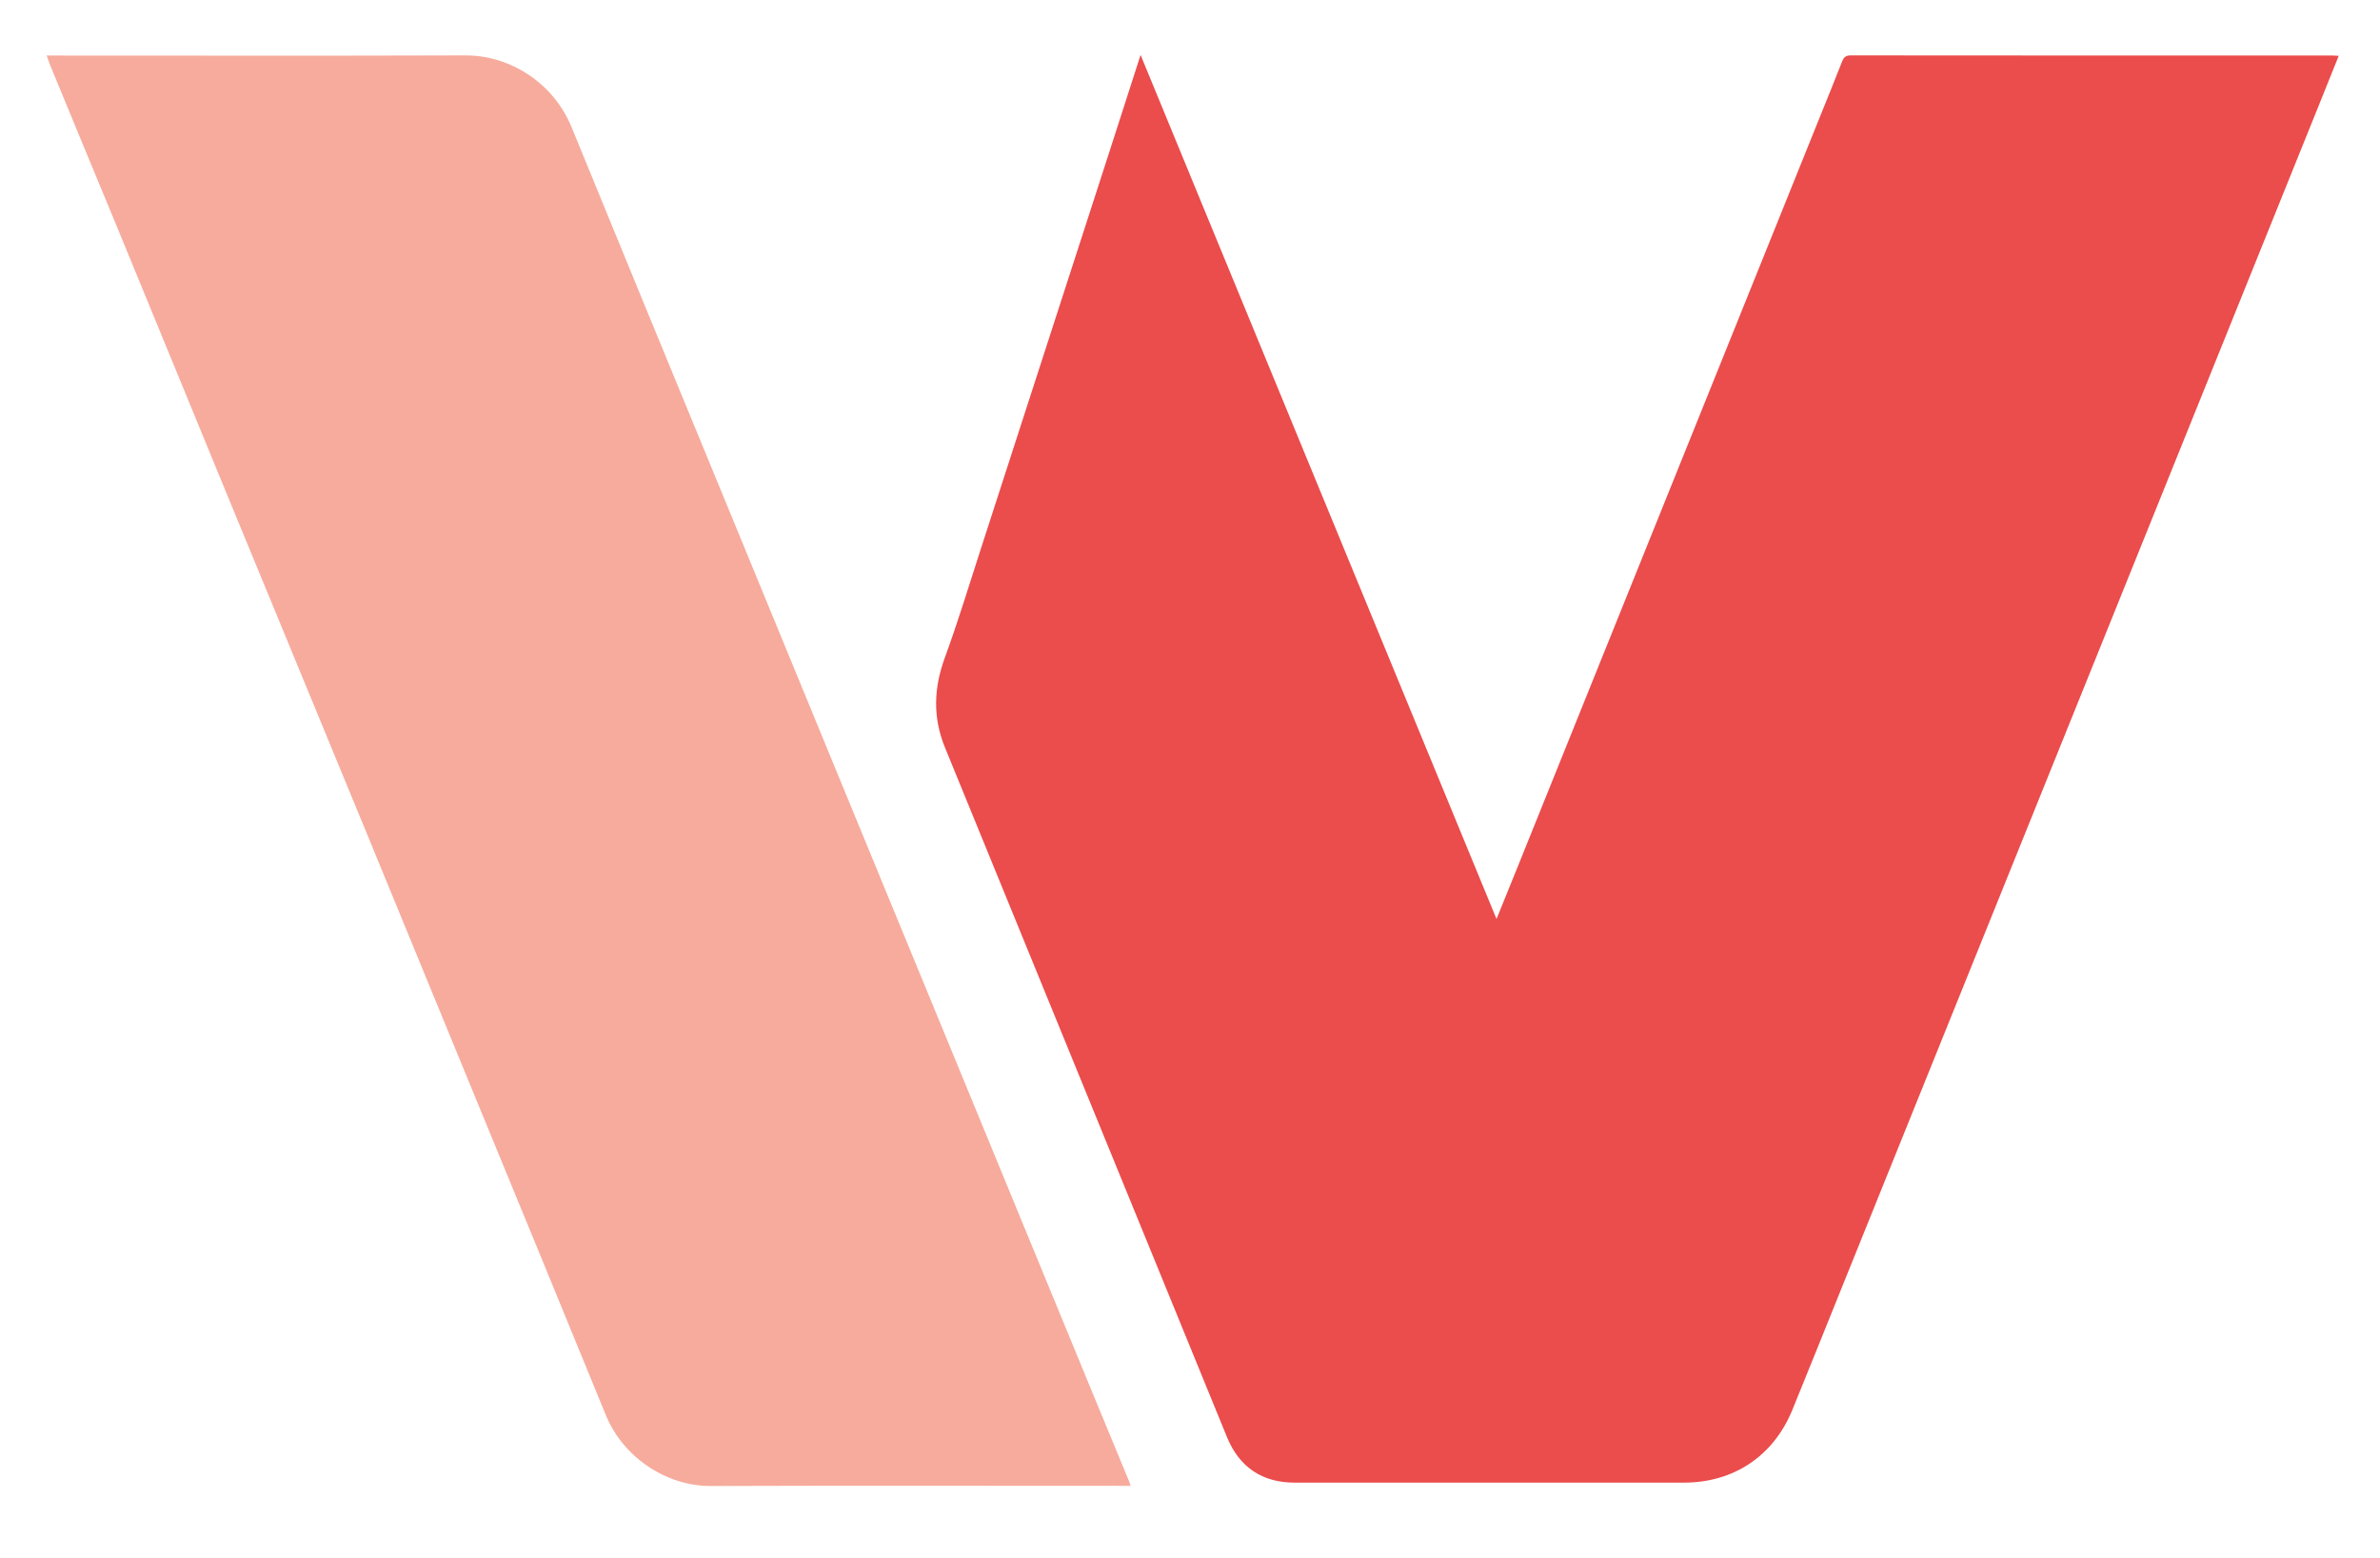 <?xml version="1.0" encoding="utf-8"?>
<!-- Generator: Adobe Illustrator 24.1.2, SVG Export Plug-In . SVG Version: 6.00 Build 0)  -->
<svg version="1.1" id="LOGO_FINAL_xA0_Image_1_" xmlns="http://www.w3.org/2000/svg" xmlns:xlink="http://www.w3.org/1999/xlink"
	 x="0px" y="0px" viewBox="0 0 1550.6 1015.5" style="enable-background:new 0 0 1550.6 1015.5;" xml:space="preserve">
<style type="text/css">
	.st0{fill:#EB4C4C;}
	.st1{fill:#F6AB9D;}
	.st2{fill:#37505E;}
	.st3{fill:#DEE2E4;}
</style>
<g>
	<path class="st0" d="M1523.7,36.4c-4.4,11-8.7,21.8-13.1,32.6c-45.1,111.8-90.2,223.7-135.3,335.5
		C1317,549,1258.7,693.5,1200.4,838c-10.9,27-21.7,54-32.7,80.9c-12.2,29.9-38.2,47.3-70.4,47.3c-84.7,0-169.3,0-254,0
		c-20.8,0-35.8-10-43.8-29.4C738.2,786.9,676.9,636.9,615.6,487c-7.9-19.4-7.3-38.5-0.1-58.2c8.8-24,16.2-48.6,24.1-72.9
		c26.9-83.2,53.9-166.4,80.8-249.6c7.5-23.1,14.9-46.2,22.7-70.5C820.5,223.8,897.6,410.8,975,598.9c4.9-12.1,9.4-23.2,13.9-34.3
		c65.7-163.1,131.4-326.1,197.1-489.2c4.7-11.7,9.5-23.4,14.1-35.2c1.1-2.8,2.3-4.1,5.7-4.1c104.8,0.1,209.7,0.1,314.5,0.1
		C1521.2,36.2,1522.2,36.3,1523.7,36.4z"/>
	<path class="st1" d="M30.4,36.2c2.7,0,4.7,0,6.7,0c88.7,0,177.3,0.2,266-0.1c29.3-0.1,57.5,18,69.3,46.8
		c31.8,77.8,63.8,155.4,95.8,233.1c25.6,62.3,51.3,124.6,76.9,186.9c28,68,56,136,84,204s56,136,84,204c7.5,18.1,15,36.3,22.5,54.4
		c0.3,0.7,0.5,1.5,1,3c-2.4,0-4.4,0-6.3,0c-89.2,0-178.3-0.2-267.5,0.1c-28.2,0.1-56.7-18.3-68.1-46.2
		C366.5,853.1,338,784.1,309.6,715c-24.4-59.4-48.8-118.8-73.2-178.1c-29.2-70.9-58.5-141.8-87.7-212.7
		c-24.5-59.5-49-119.1-73.4-178.6C61,111.2,46.8,76.7,32.6,42.3C32,40.6,31.4,38.9,30.4,36.2z"/>
	<path class="st2" d="M529.8,1048.6c-0.1-0.7-0.2-1.4-0.3-2.1C529.7,1047.2,529.7,1047.9,529.8,1048.6z"/>
	<path class="st2" d="M264.7,1046.5c-0.3,0.3-0.6,0.5-0.9,0.8C264.1,1047,264.4,1046.7,264.7,1046.5z"/>
	<path class="st3" d="M1010.5,1155.9c0.1,0.7,0.1,1.4,0.2,2.1C1010.6,1157.3,1010.5,1156.6,1010.5,1155.9z"/>
	<path class="st3" d="M1085.6,1158c0.3-0.3,0.6-0.5,0.9-0.8C1086.2,1157.5,1085.9,1157.8,1085.6,1158z"/>
	<path class="st3" d="M1179.5,1155.9c0.1,0.7,0.1,1.4,0.2,2.1C1179.6,1157.3,1179.5,1156.6,1179.5,1155.9z"/>
	<path class="st3" d="M1254.6,1158c0.3-0.3,0.6-0.5,0.9-0.8C1255.2,1157.5,1254.9,1157.8,1254.6,1158z"/>
</g>
</svg>
